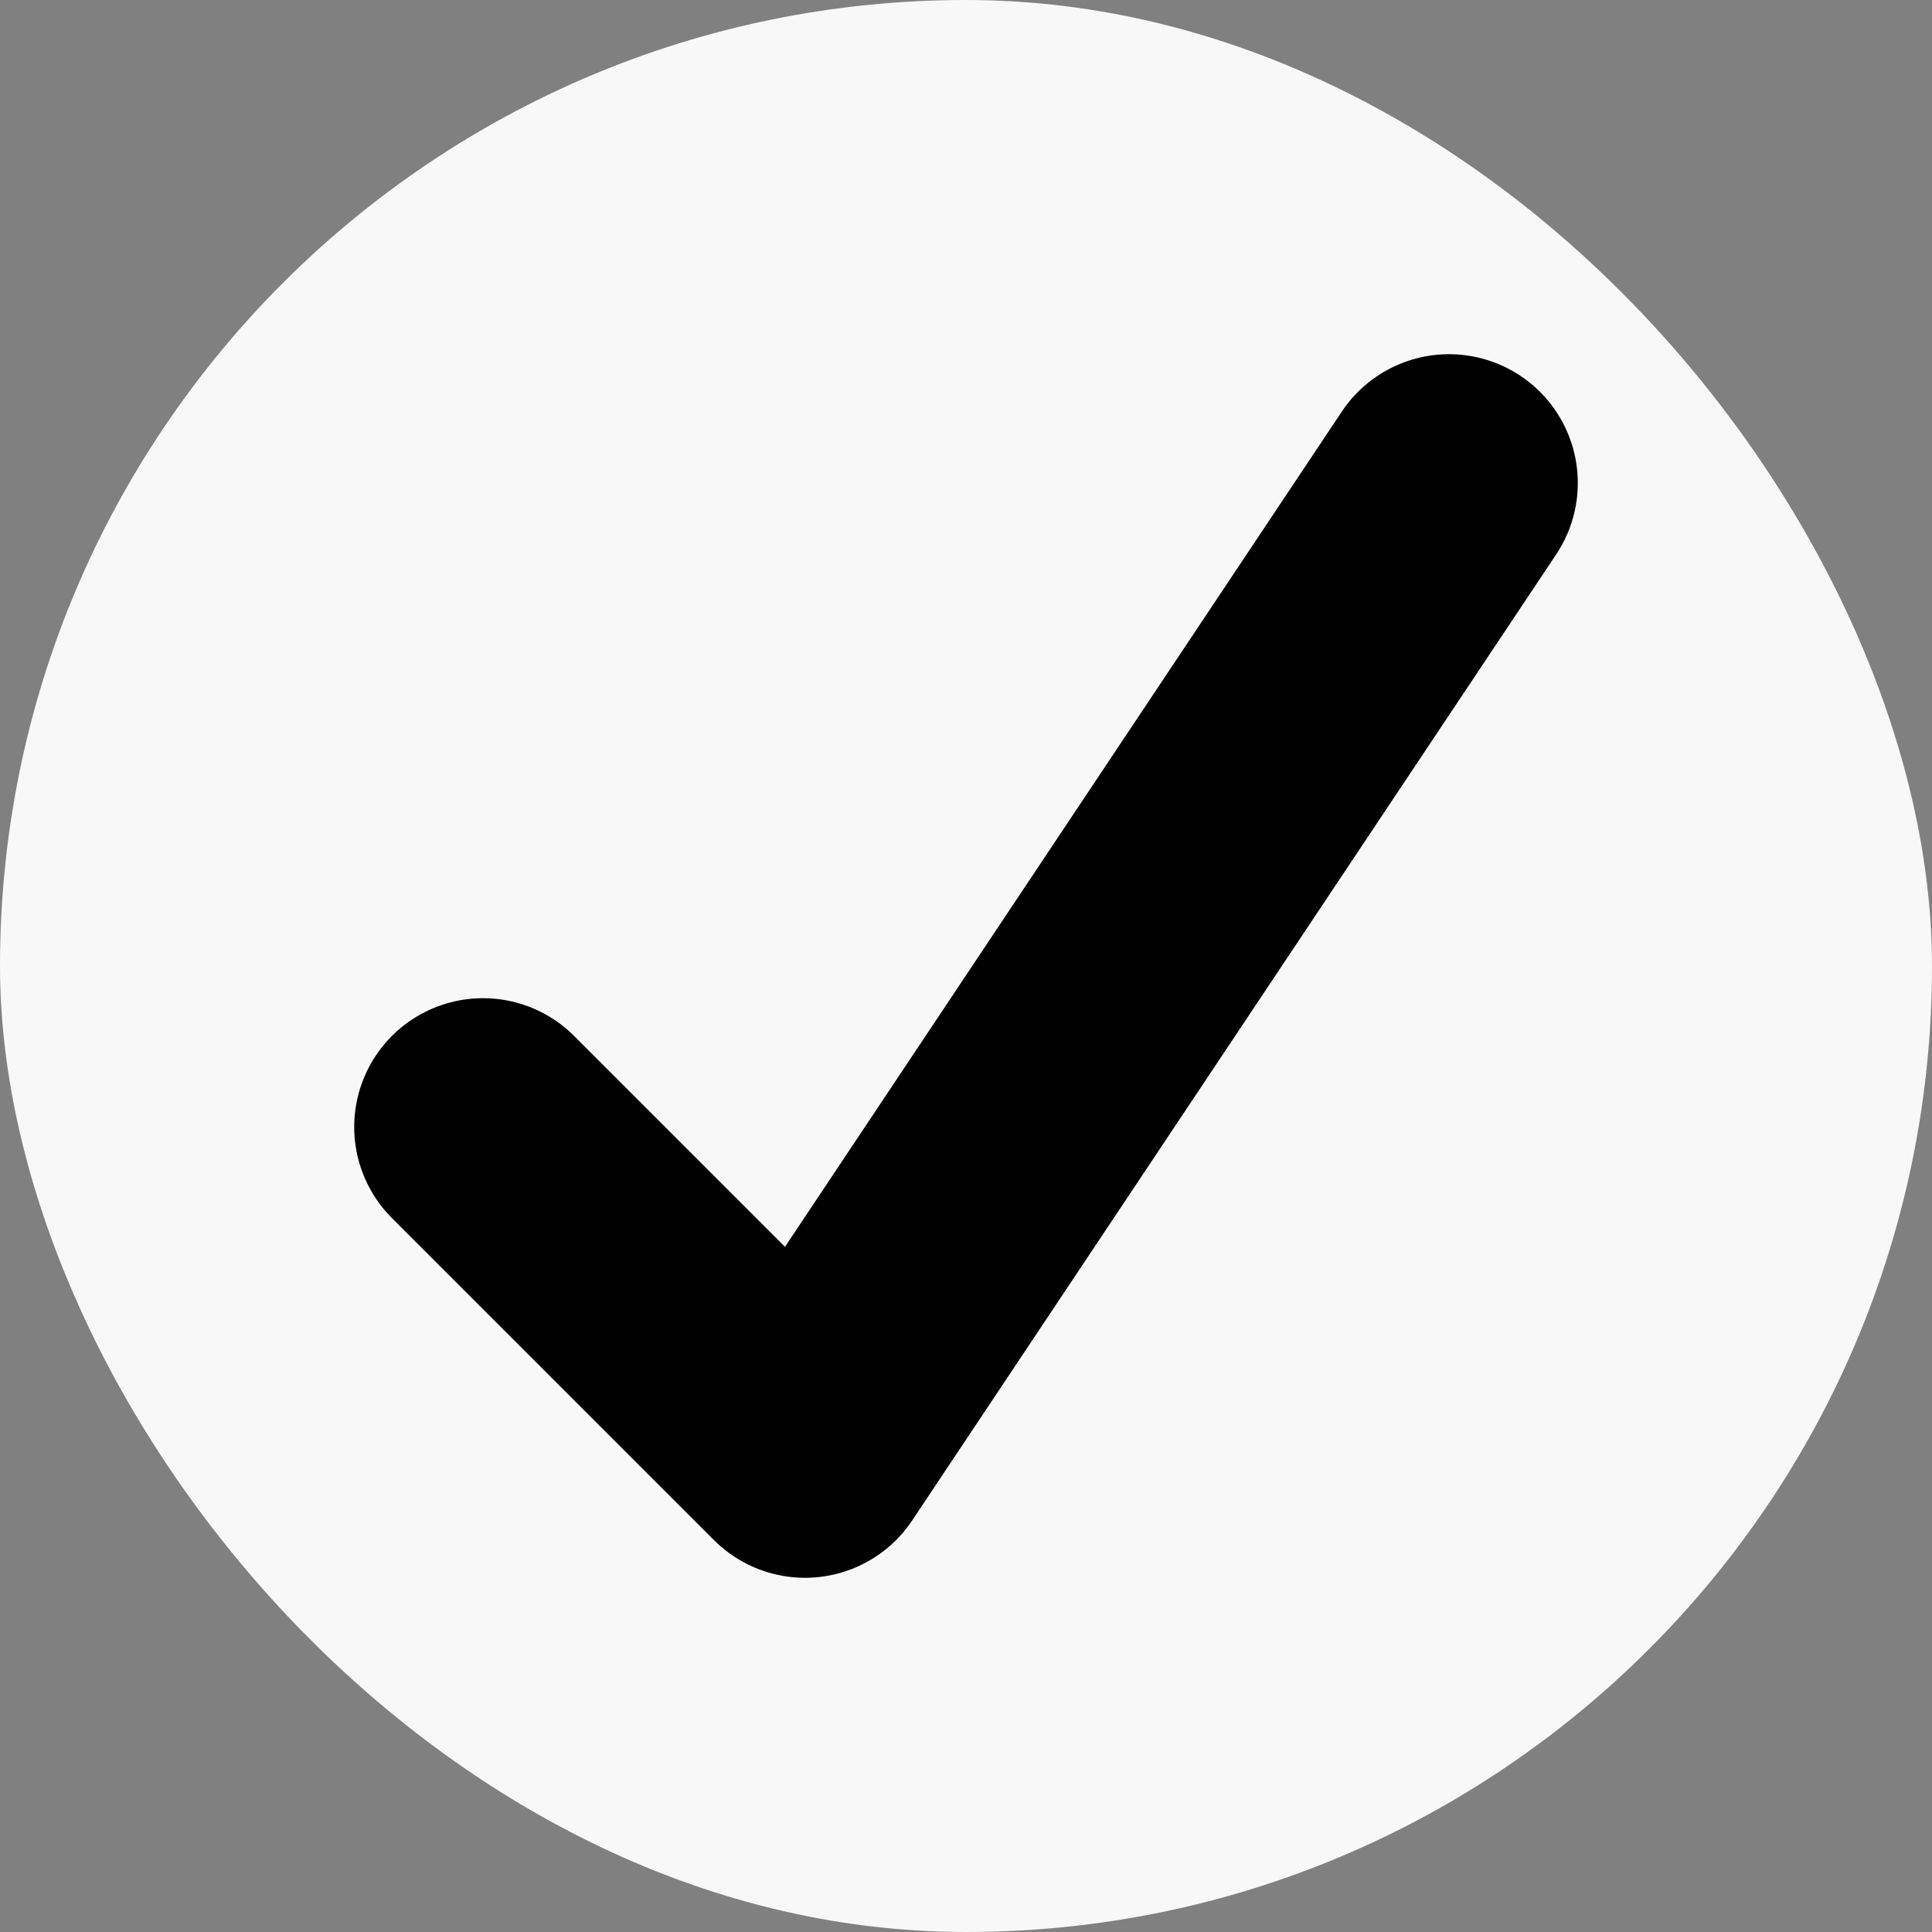 <svg width="64" height="64" viewBox="0 0 64 64" fill="none" xmlns="http://www.w3.org/2000/svg">
<rect x="0" y="0" width="64" height="64" fill="#808080" stroke="none"/>
<rect width="64" height="64" rx="32" fill="#F8F8F8"/>
<path d="M16 37.333L26.667 48L48 16" stroke="black" stroke-width="8.533" stroke-linecap="round" stroke-linejoin="round"/>
</svg>
